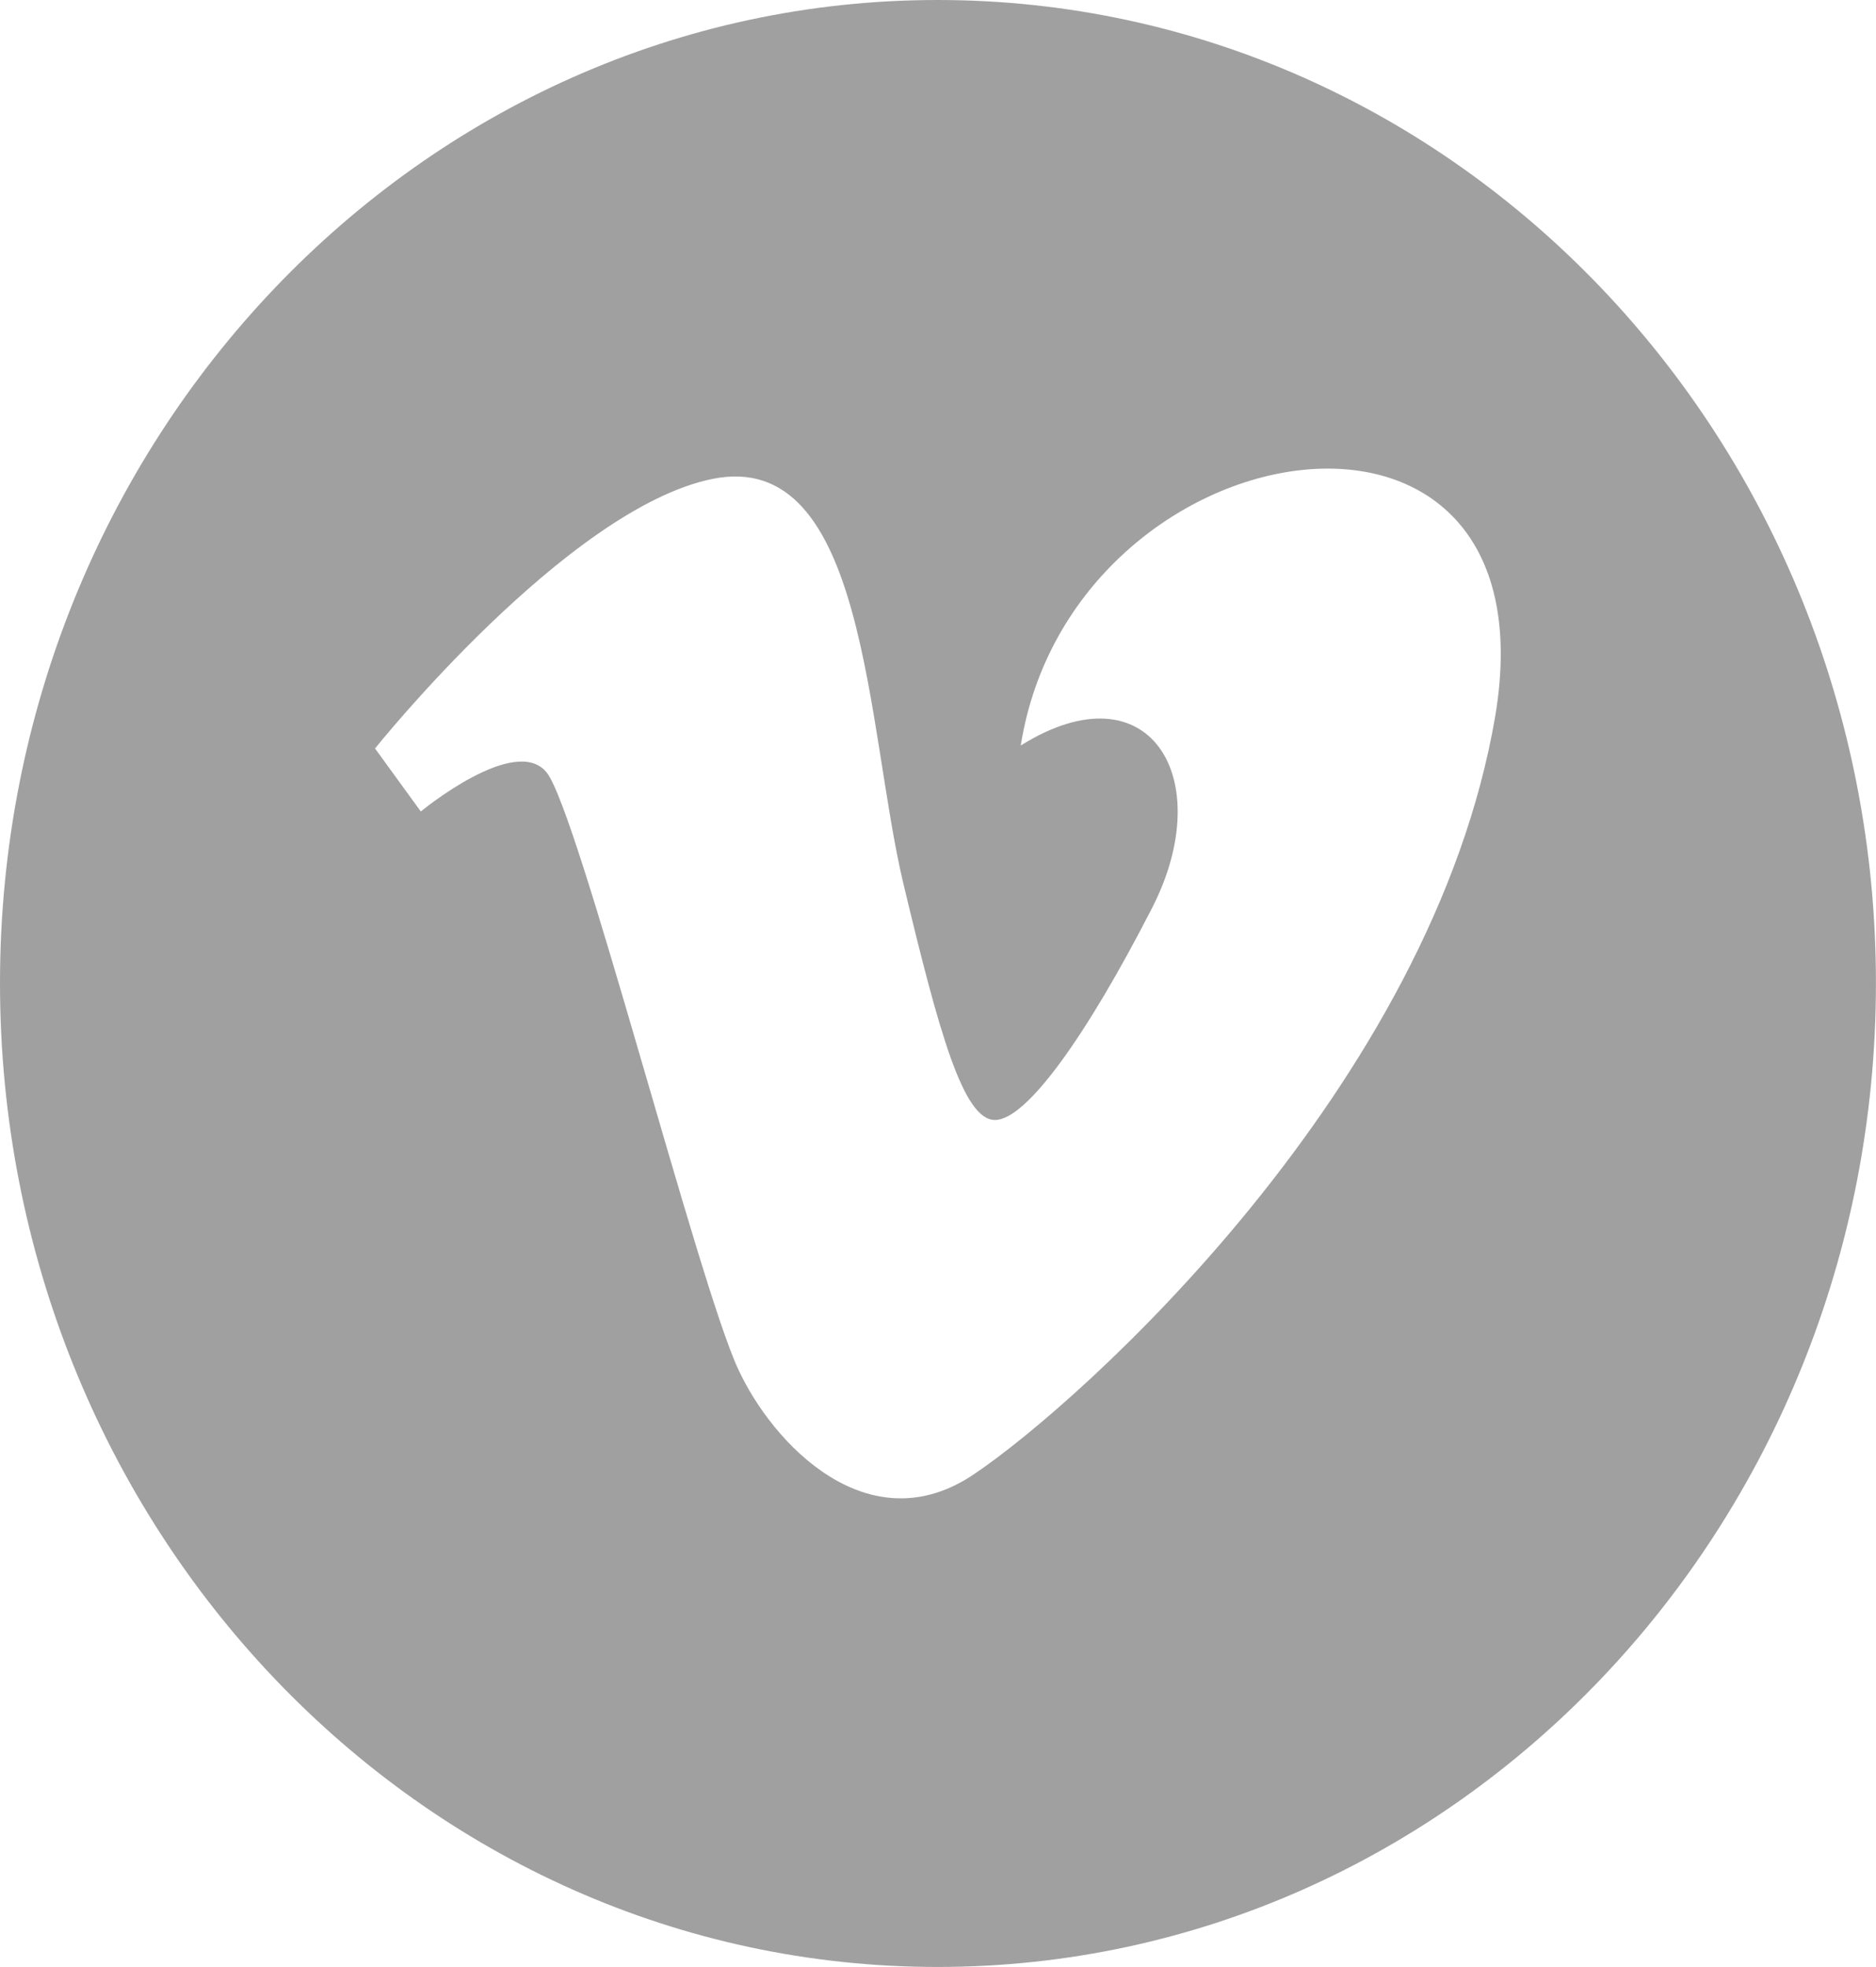 <?xml version="1.0" encoding="utf-8"?>
<!-- Generator: Adobe Illustrator 16.0.0, SVG Export Plug-In . SVG Version: 6.00 Build 0)  -->
<!DOCTYPE svg PUBLIC "-//W3C//DTD SVG 1.1//EN" "http://www.w3.org/Graphics/SVG/1.1/DTD/svg11.dtd">
<svg version="1.1" id="Layer_1" xmlns="http://www.w3.org/2000/svg" xmlns:xlink="http://www.w3.org/1999/xlink" x="0px" y="0px"
	 width="29.143px" height="30.554px" viewBox="0 0 29.143 30.554" enable-background="new 0 0 29.143 30.554" xml:space="preserve">
<g>
	<defs>
		<rect id="SVGID_1_" width="29.143" height="30.554"/>
	</defs>
	<clipPath id="SVGID_2_">
		<use xlink:href="#SVGID_1_"  overflow="visible"/>
	</clipPath>
	<path clip-path="url(#SVGID_2_)" fill="#A0A0A0" d="M23.228,11.123c-0.979,5.761-6.438,10.657-8.084,11.767
		c-1.634,1.119-3.139-0.448-3.681-1.633c-0.621-1.341-2.481-8.651-2.971-9.258c-0.487-0.606-1.955,0.606-1.955,0.606l-0.711-0.979
		c0,0,2.978-3.721,5.236-4.186c2.402-0.494,2.393,3.858,2.971,6.283c0.56,2.34,0.934,3.674,1.423,3.674
		c0.49,0,1.423-1.306,2.445-3.301c1.021-2.005-0.043-3.767-2.044-2.516C16.655,6.554,24.197,5.352,23.228,11.123 M14.565,0
		C6.526,0,0,6.843,0,15.271c0,8.439,6.526,15.282,14.565,15.282c8.05,0,14.577-6.843,14.577-15.282C29.143,6.833,22.615,0,14.565,0"
		/>
</g>
</svg>
